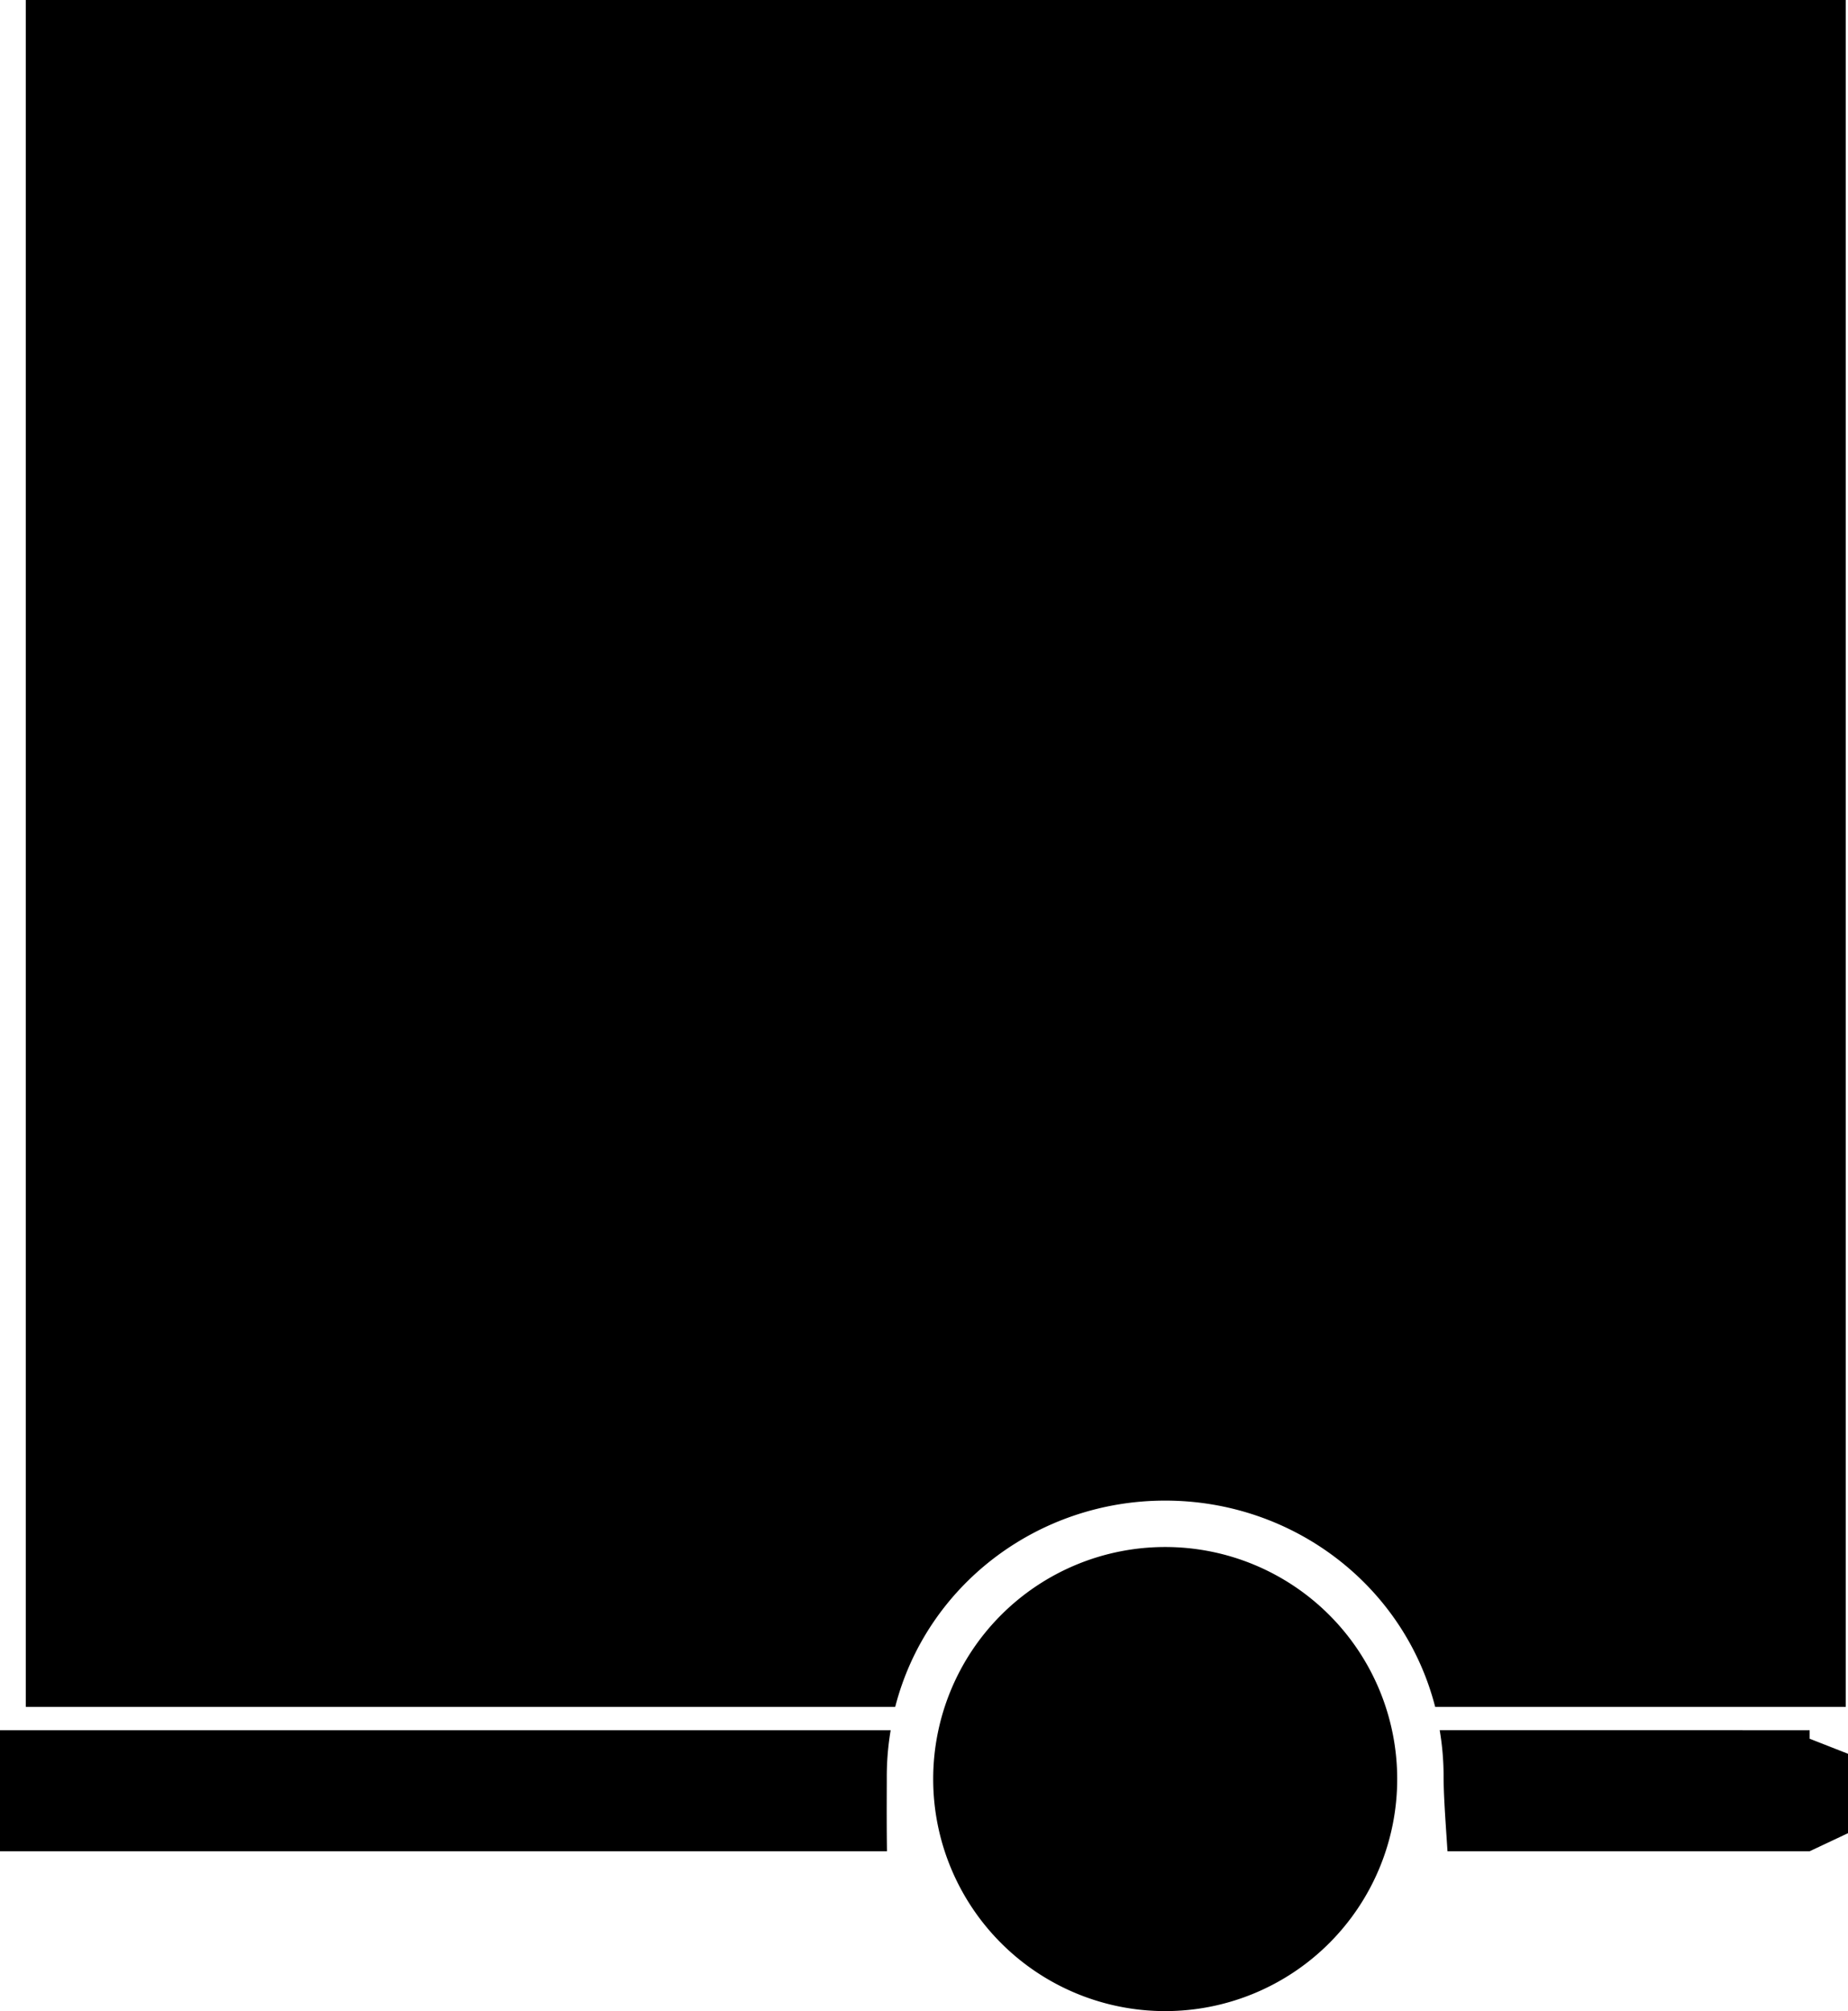 <svg xmlns="http://www.w3.org/2000/svg" width="358.437" height="390" viewBox="0 0 358.437 390"><path d="M5931,13615a45,45,0,1,1,45,45A45,45,0,0,1,5931,13615Zm99.754,14c-.062-.949-.123-1.882-.185-2.787-.291-4.4-.569-8.55-.569-11.711a53.572,53.572,0,0,0-.758-8.981l71.759.01v1.649l7.436,2.917v15.4L6101,13629ZM5750,13629v-23.47h172.754a53.884,53.884,0,0,0-.754,8.972c0,.751,0,1.6-.007,2.589-.007,3.085-.024,7.3.041,11.909Zm278.364-28c-6.051-23.549-27.583-40-52.366-40s-46.312,16.448-52.362,40H5755v-331h353v331Z" transform="translate(-5750 -13269.999)"/></svg>